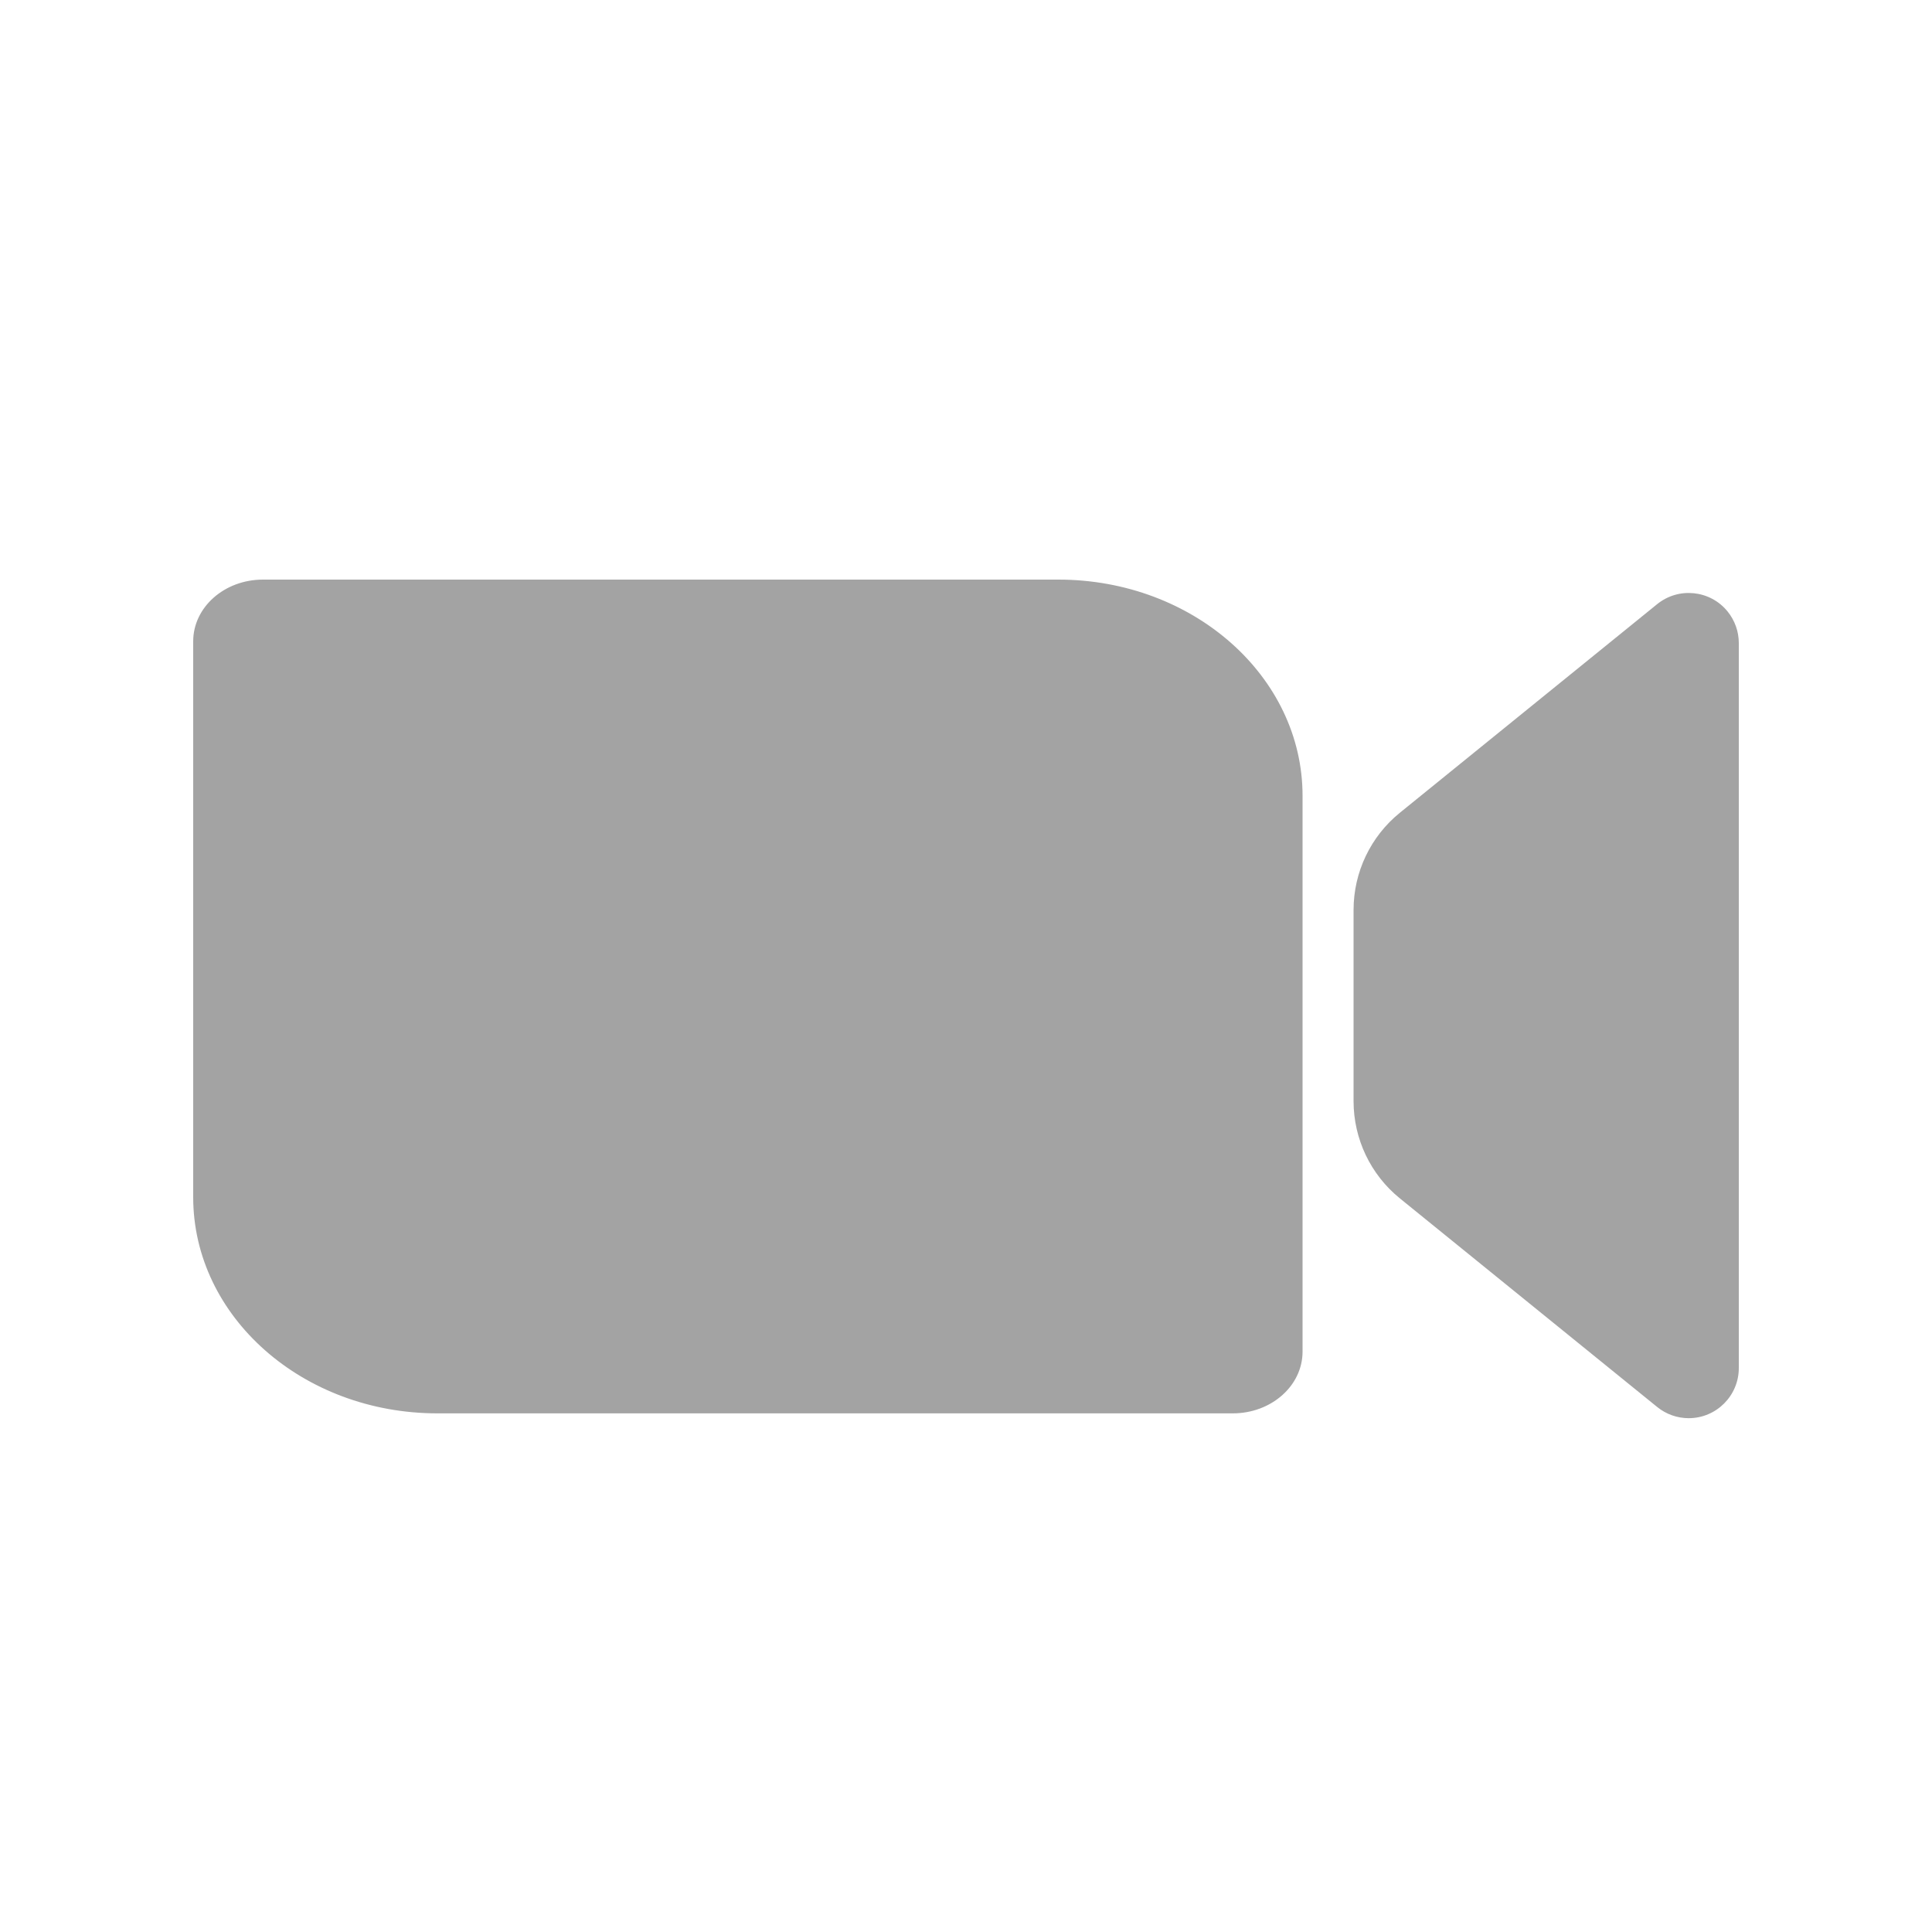 <?xml version="1.0" encoding="UTF-8"?>
<svg width="20px" height="20px" viewBox="0 0 20 20" version="1.1" xmlns="http://www.w3.org/2000/svg" xmlns:xlink="http://www.w3.org/1999/xlink">
    <title>icon/zoom/grey/20</title>
    <g id="页面-1" stroke="none" stroke-width="1" fill="none" fill-rule="evenodd">
        <g id="07-方案2-Pc-创建会议室备份-2" transform="translate(-308, -326)">
            <g id="Group-3" transform="translate(104, 270)">
                <g id="icon/zoom/grey/20" transform="translate(204, 56)">
                    <rect id="Rectangle" fill-opacity="0" fill="#A3A3A3" fill-rule="nonzero" x="0" y="0" width="20" height="20"></rect>
                    <path d="M10.956,6 C12.352,6 13.484,7.002 13.484,8.238 L13.484,13.992 C13.484,14.345 13.161,14.631 12.762,14.631 L4.528,14.631 C3.132,14.631 2,13.629 2,12.393 L2,6.639 C2,6.286 2.323,6 2.722,6 L10.956,6 Z M18,6.657 L18,14.162 C18,14.448 17.768,14.681 17.481,14.681 C17.363,14.681 17.247,14.64 17.155,14.565 L14.492,12.406 C14.188,12.16 14.012,11.79 14.012,11.399 L14.012,9.42 C14.012,9.029 14.188,8.659 14.492,8.413 L17.155,6.254 C17.377,6.074 17.704,6.108 17.884,6.33 C17.959,6.423 18,6.538 18,6.657 Z" id="形状结合" fill-opacity="0.36" fill="#000000"></path>
                </g>
            </g>
        </g>
    </g>
</svg>